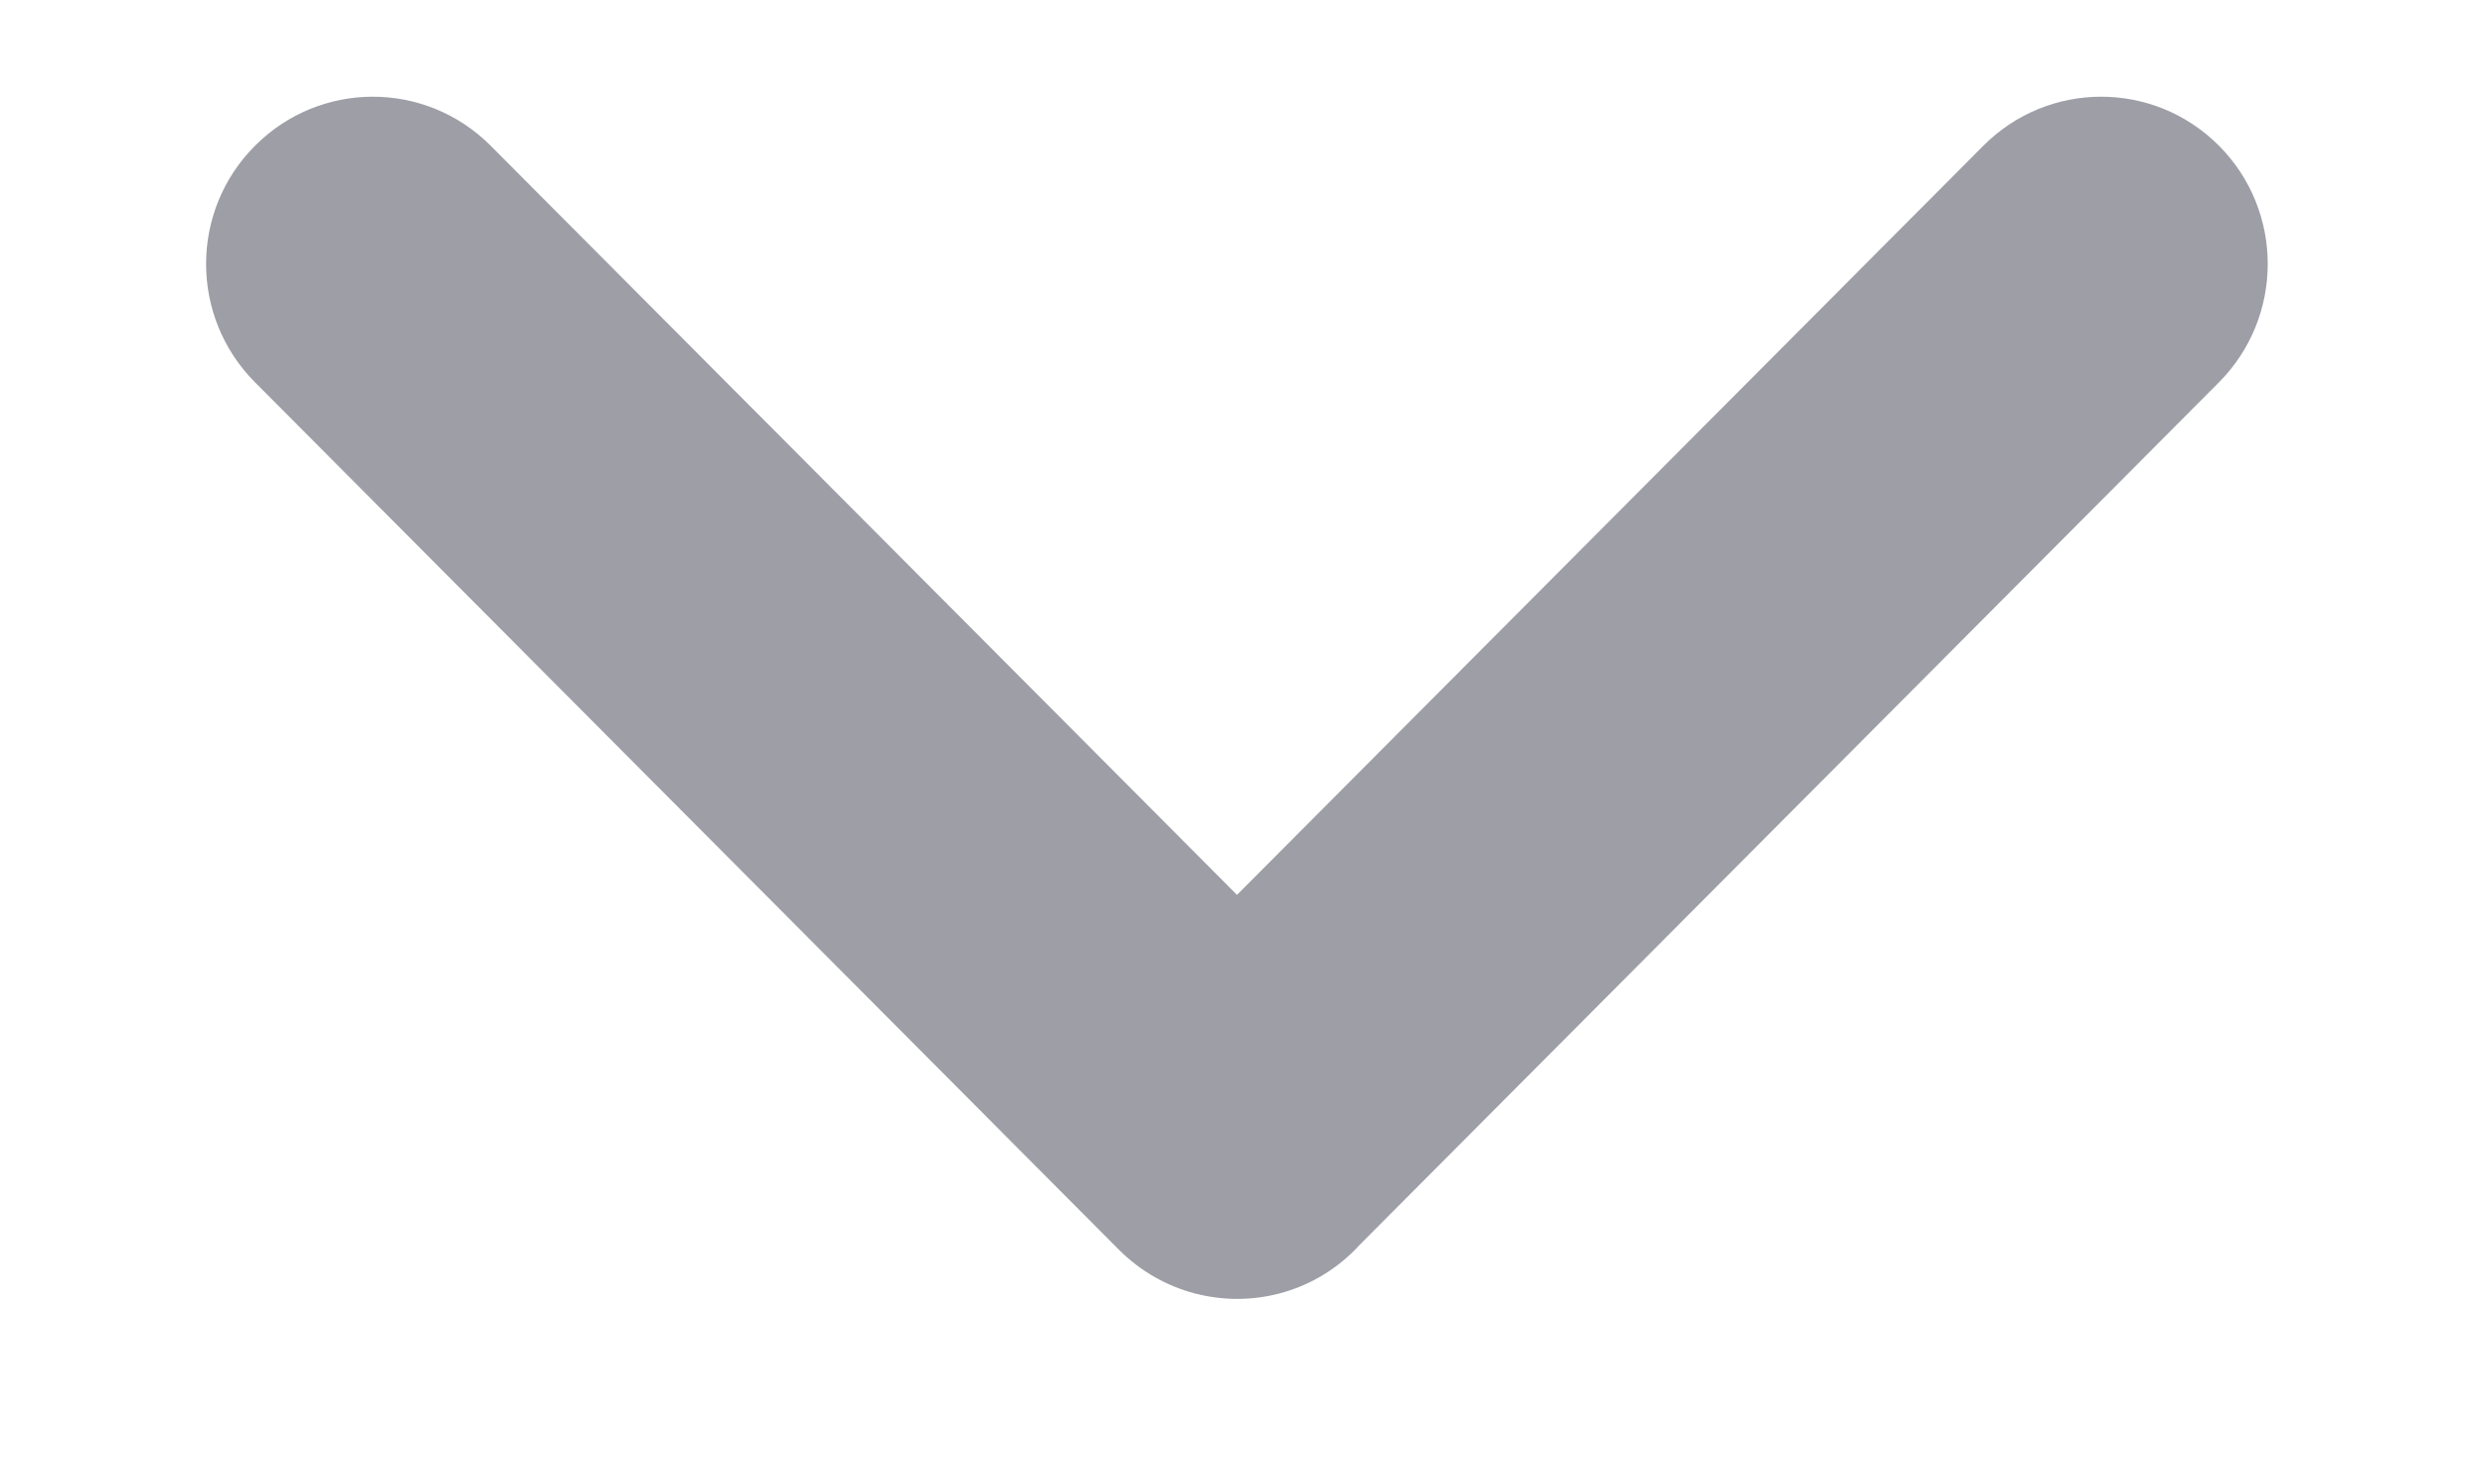<svg width="10" height="6" viewBox="0 0 10 6" fill="none" xmlns="http://www.w3.org/2000/svg">
  <path d="M8.969 1.546C9.232 1.281 9.232 0.853 8.969 0.589C8.706 0.325 8.28 0.325 8.017 0.589L5 3.618L1.983 0.589C1.72 0.325 1.294 0.325 1.031 0.589C0.767 0.853 0.767 1.281 1.031 1.546L4.514 5.044C4.517 5.047 4.52 5.05 4.523 5.053C4.61 5.14 4.714 5.198 4.824 5.228C4.826 5.229 4.829 5.23 4.832 5.23C5.055 5.288 5.302 5.229 5.476 5.054C5.481 5.049 5.485 5.045 5.489 5.04L8.969 1.546Z" fill="#9E9EA7" />
</svg>